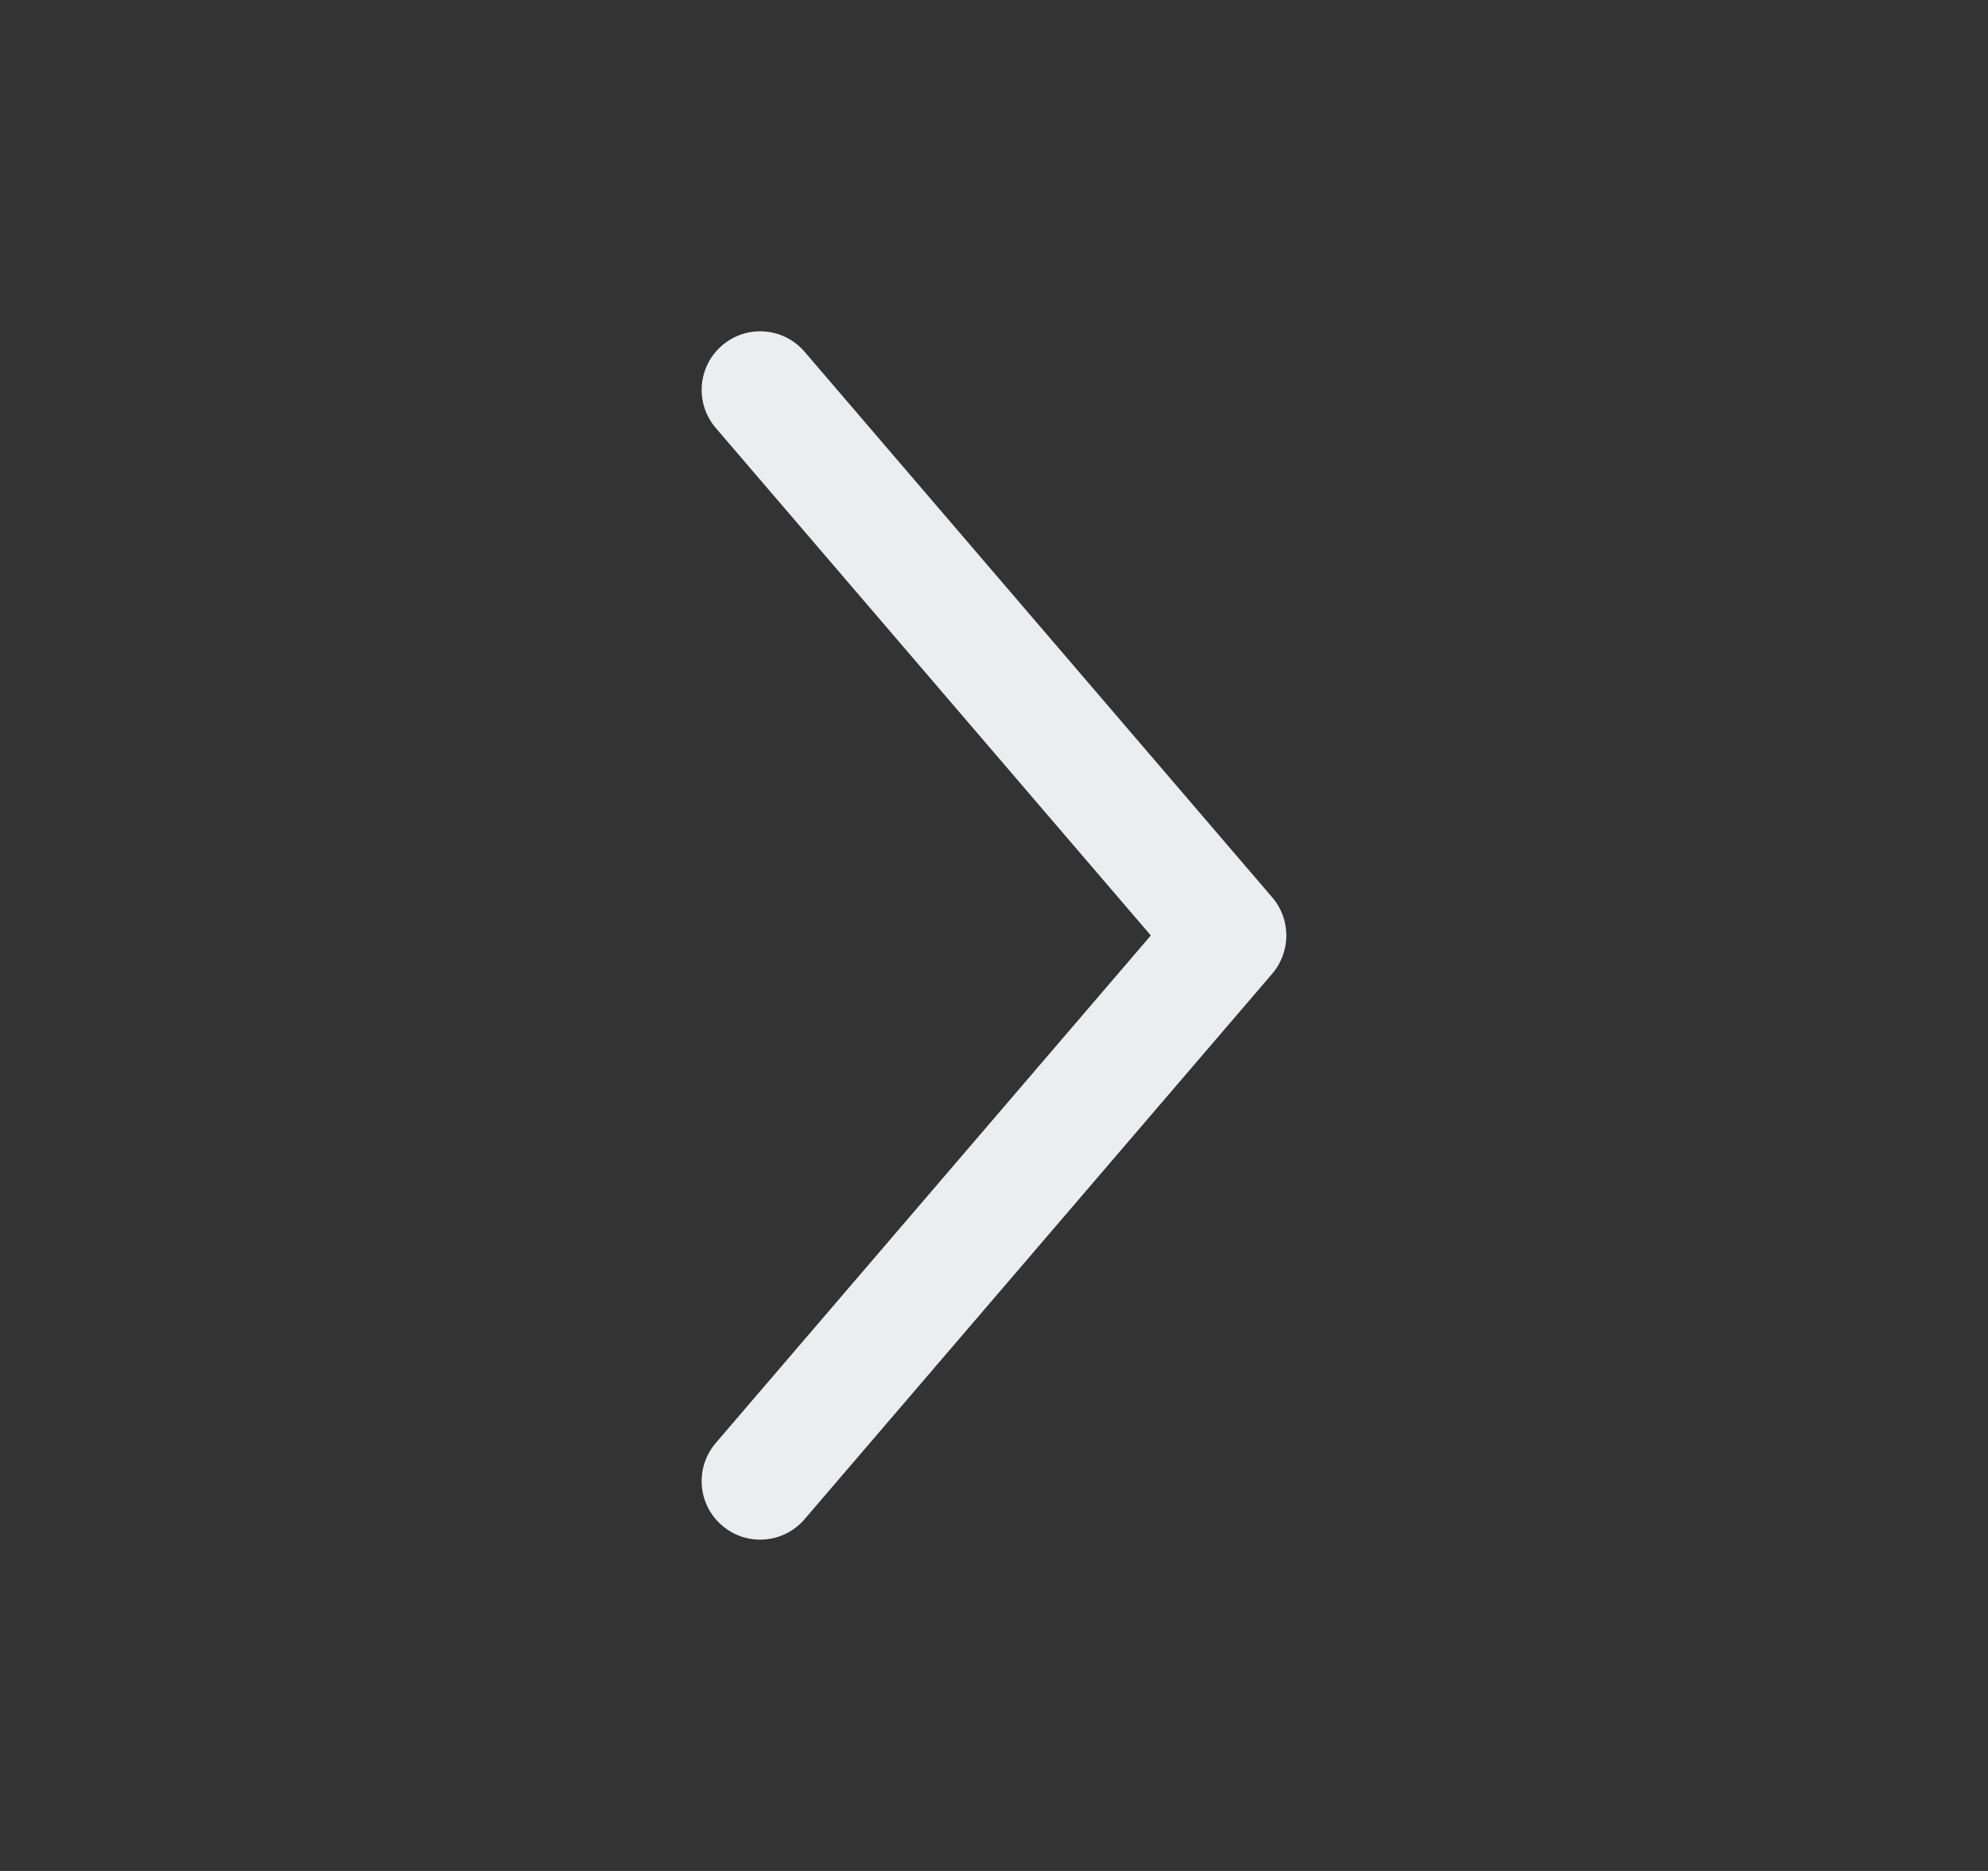 <svg width="17" height="16" viewBox="0 0 17 16" fill="none" xmlns="http://www.w3.org/2000/svg">
<rect x="0" y="0" width="17" height="16" fill="#333333" stroke="none"/>
<path fill-rule="evenodd" clip-rule="evenodd" d="M6.175 2.954C6.384 2.774 6.7 2.798 6.88 3.008L10.88 7.675C11.04 7.862 11.04 8.138 10.88 8.326L6.88 12.992C6.7 13.202 6.384 13.226 6.175 13.046C5.965 12.867 5.941 12.551 6.12 12.341L9.841 8L6.12 3.659C5.941 3.449 5.965 3.134 6.175 2.954Z" fill="#ECEDF0"/>
</svg>
